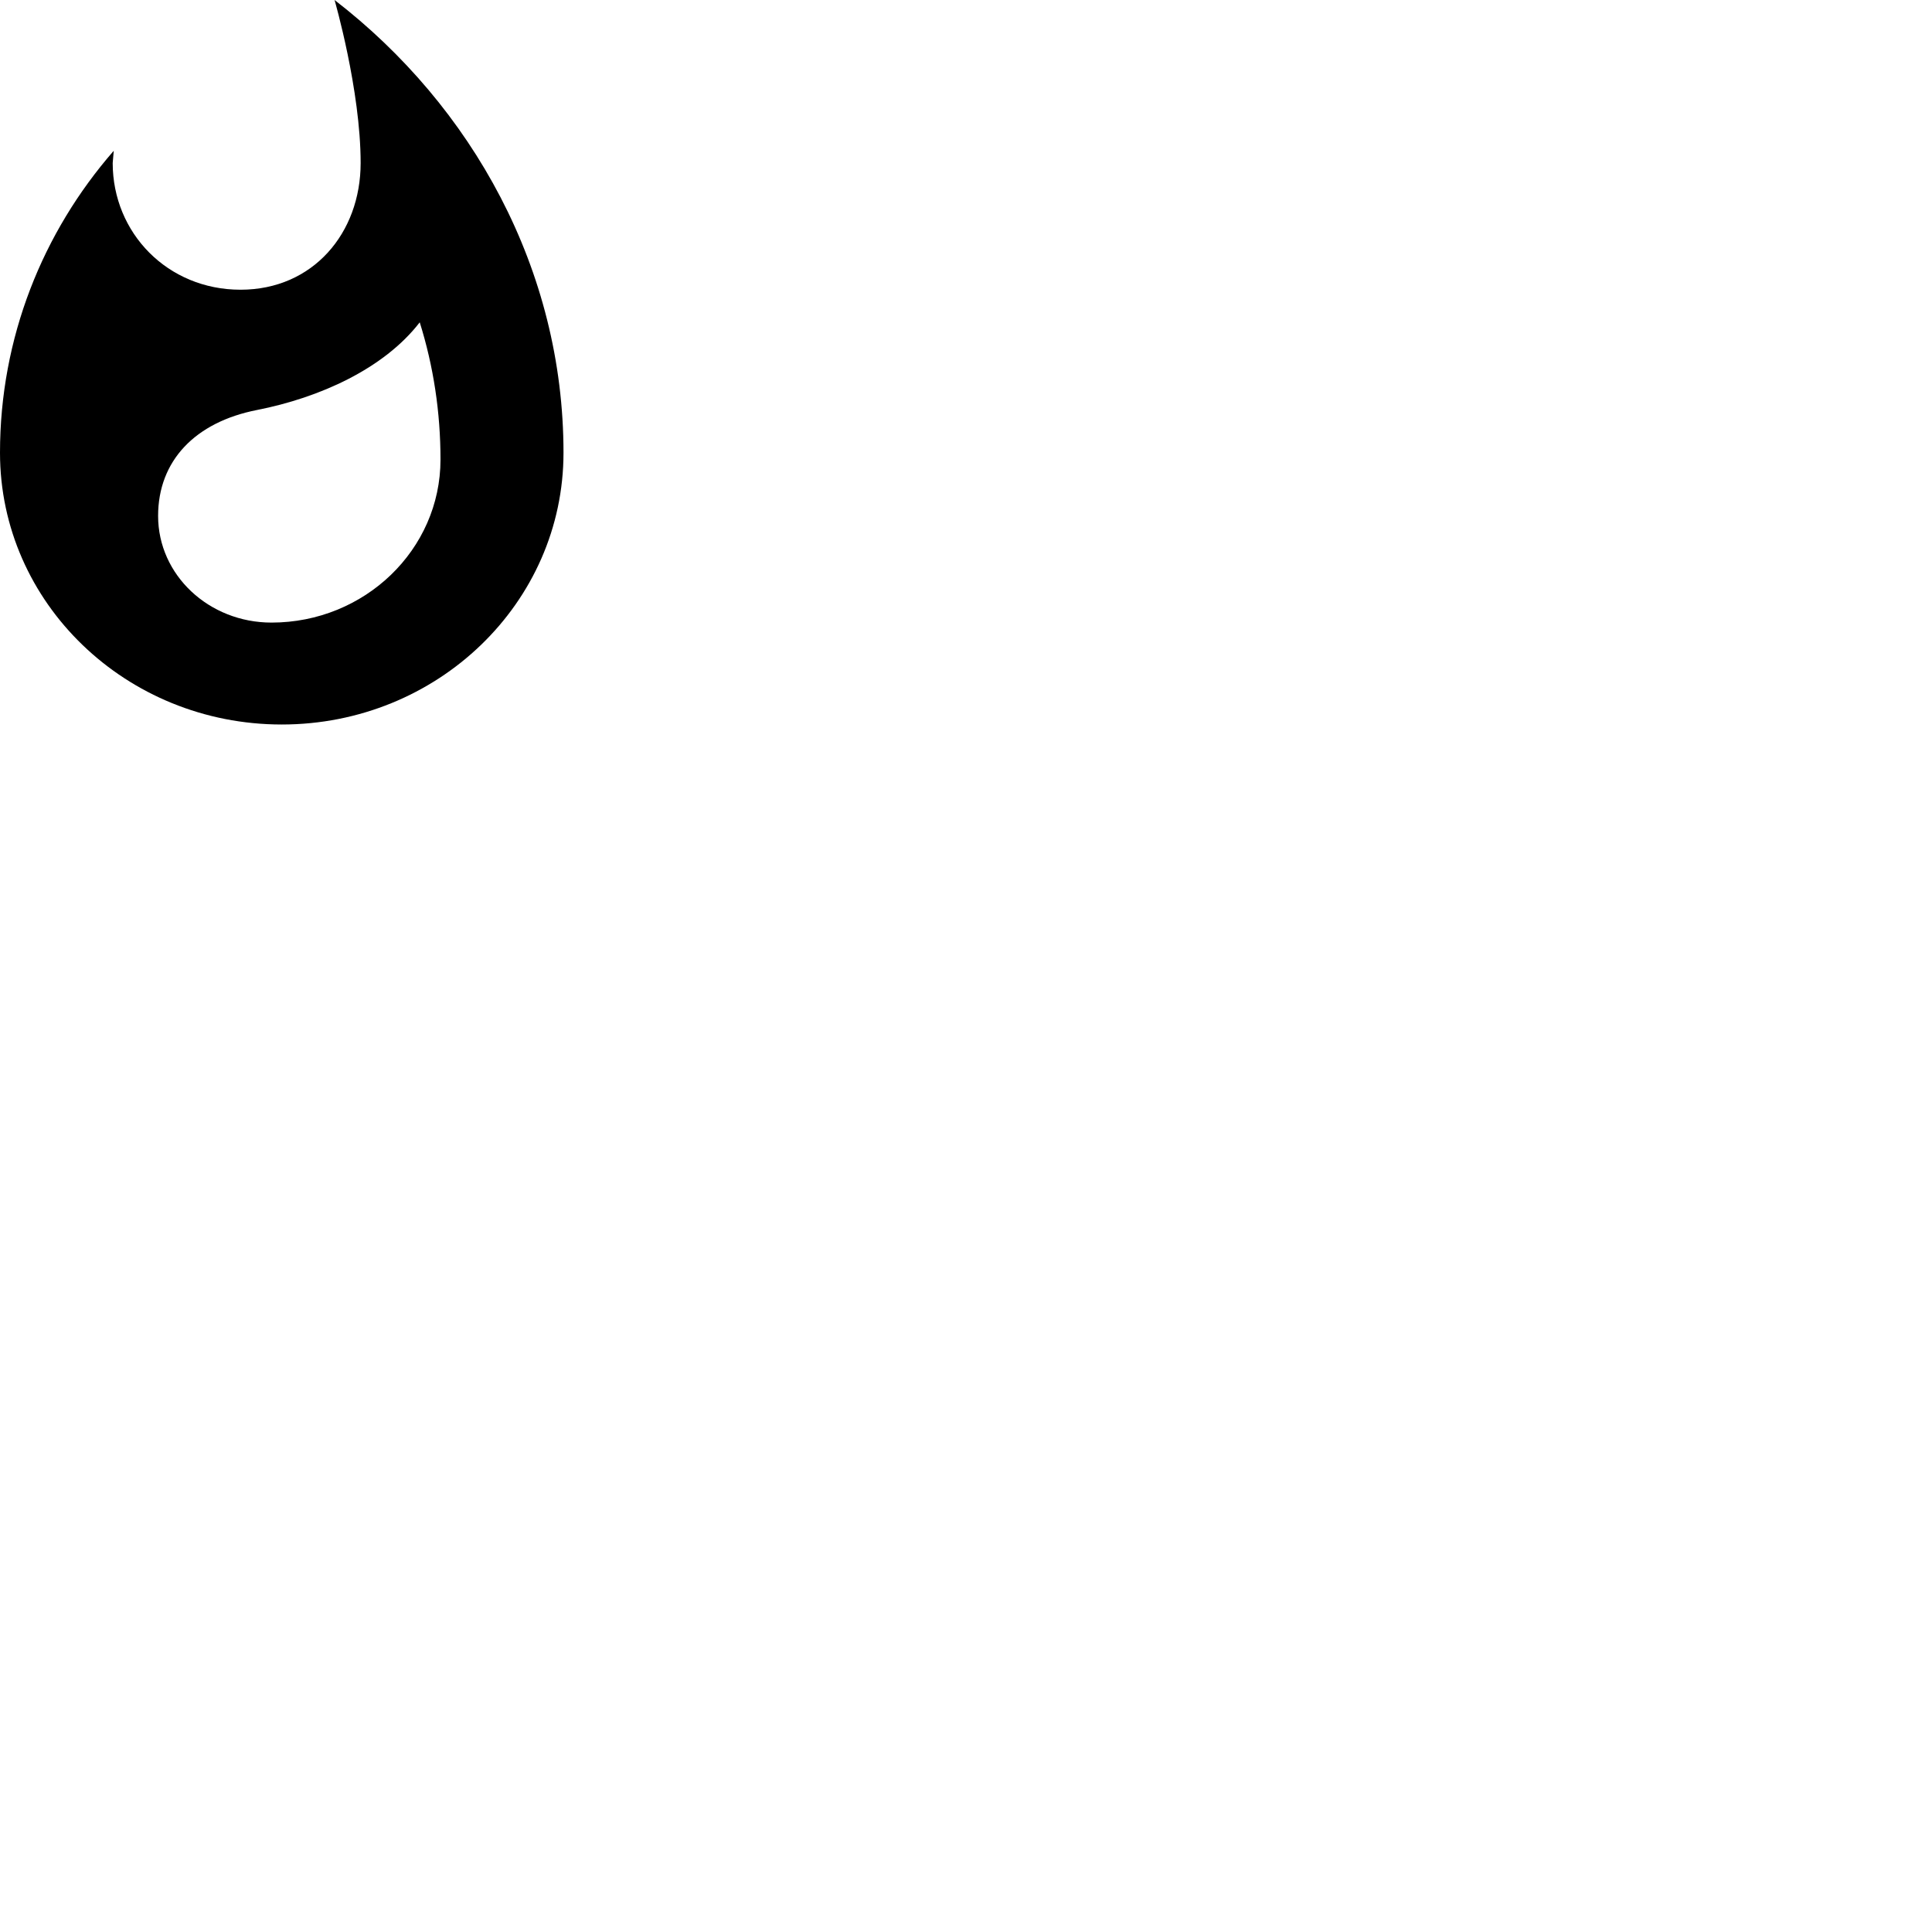 <svg id="svg6" height="24" version="1.1" viewBox="0 0 24 24" width="24" xmlns="http://www.w3.org/2000/svg"><path id="path4" d="m4.156 0c0 0 .324 1.118.324 2.025 0 .869-.591 1.574-1.492 1.574-.906 0-1.588-.705-1.588-1.574l.013-.152c-.884 1.013-1.413 2.325-1.413 3.751 0 1.865 1.566 3.376 3.5 3.376 1.934 0 3.5-1.511 3.5-3.376 0-2.274-1.133-4.304-2.844-5.624zm-.783 7.734c-.779 0-1.409-.591-1.409-1.325 0-.684.459-1.165 1.229-1.316.774-.152 1.575-.511 2.021-1.089.171.544.258 1.118.258 1.705 0 1.118-.941 2.025-2.1 2.025z" stroke-width="1"/></svg>